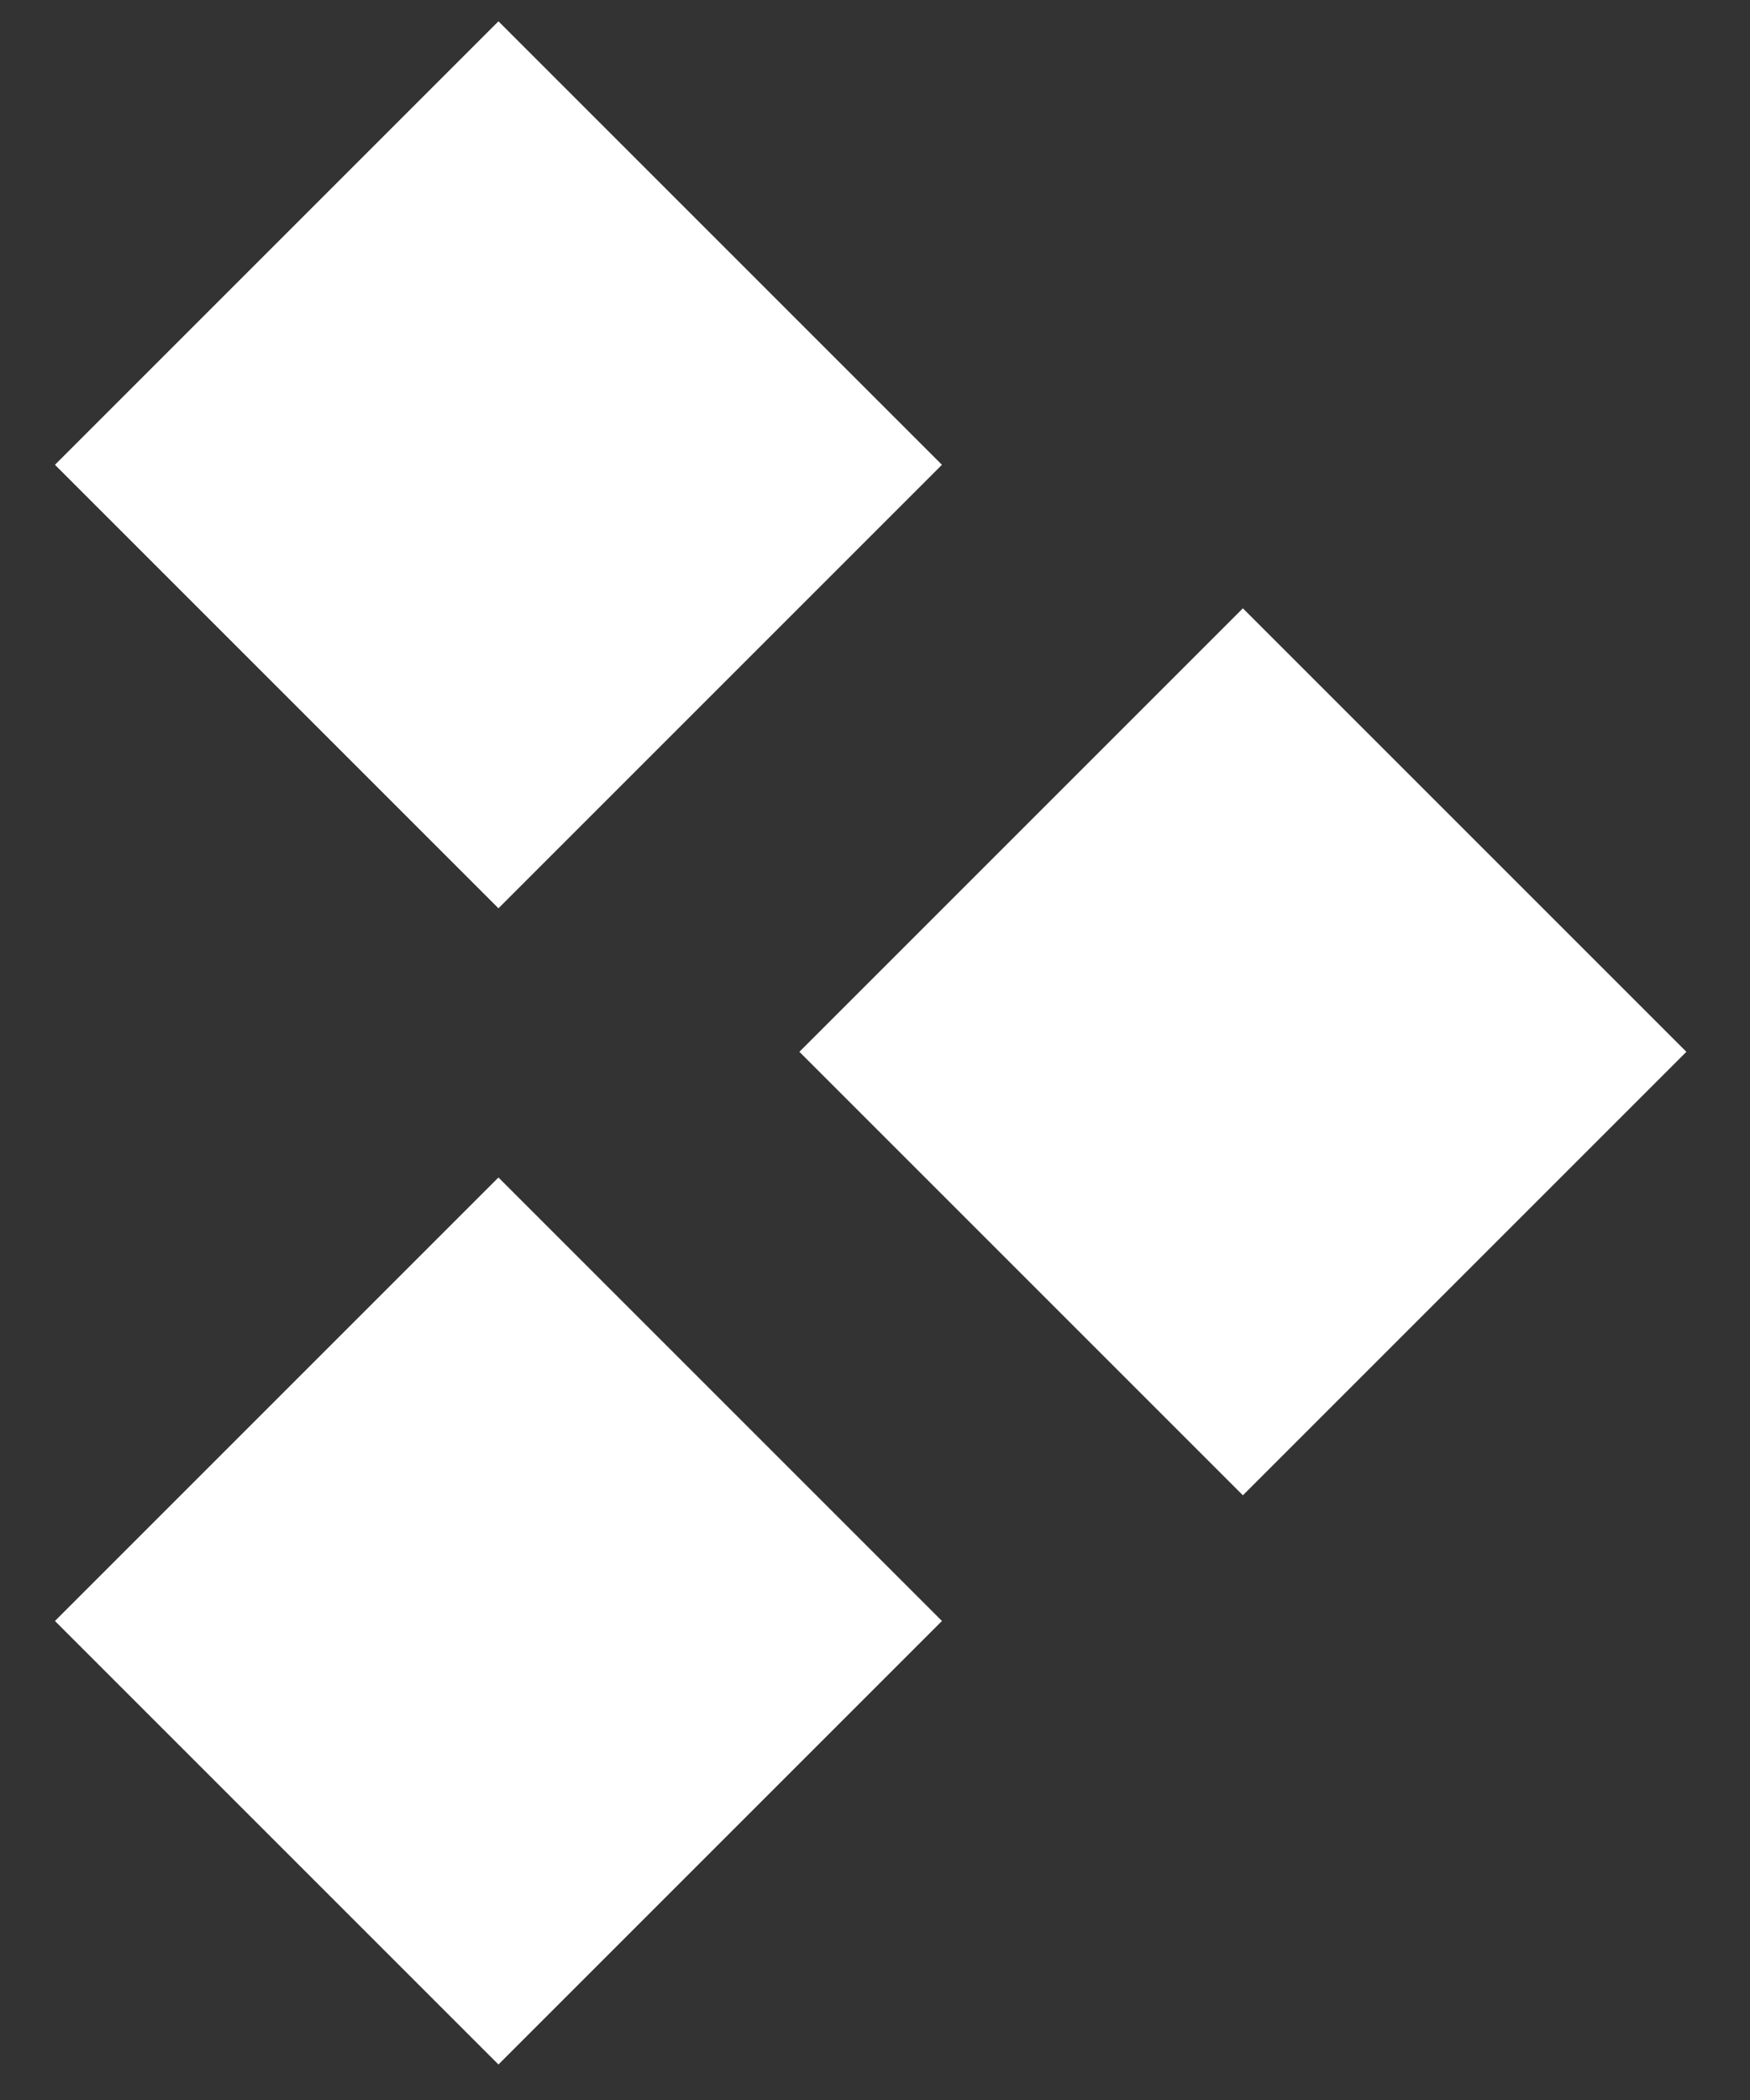 <svg width="25" height="30" viewBox="0 0 25 30" fill="none" xmlns="http://www.w3.org/2000/svg">
    <rect x="0" y="0" width="25" height="30" fill="#333333" stroke="none"/>
    <rect x="0.785" y="23.157" width="8.96" height="8.96" transform="rotate(-45 0.785 23.157)" fill="white"/>
    <rect x="0.785" y="6.64" width="8.96" height="8.96" transform="rotate(-45 0.785 6.64)" fill="white"/>
    <rect x="11.42" y="15.026" width="8.96" height="8.96" transform="rotate(-45 11.42 15.026)" fill="white"/>
</svg>
